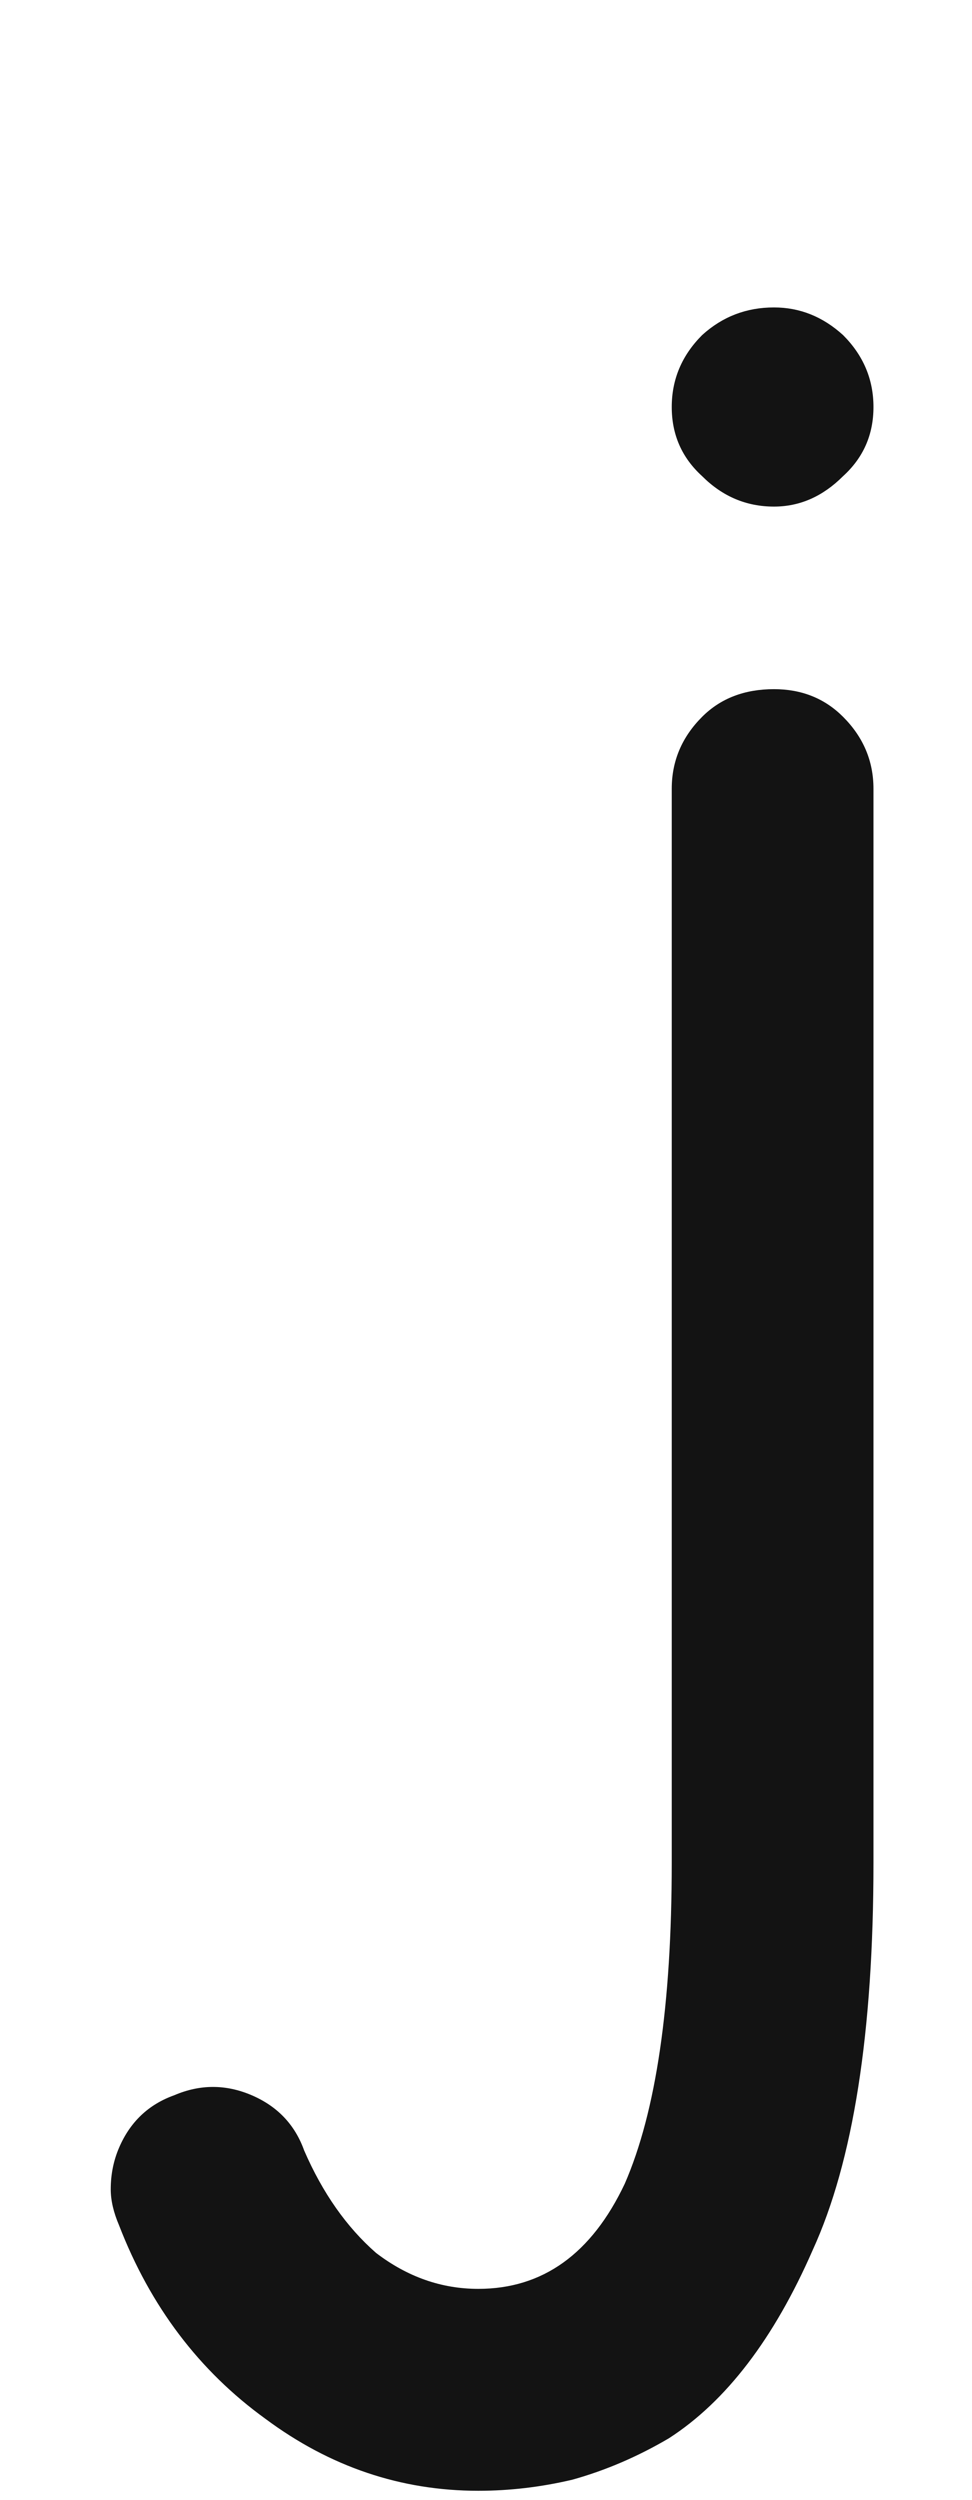 <svg xmlns="http://www.w3.org/2000/svg" width="79" height="203" viewBox="0 0 79 203"><path fill="#131313" d="M53.906,16.172 C51.66,16.172 49.714,15.348 48.066,13.701 C46.419,12.204 45.596,10.332 45.596,8.086 C45.596,5.84 46.419,3.893 48.066,2.246 C49.714,0.749 51.66,0 53.906,0 C56.003,0 57.874,0.749 59.521,2.246 C61.169,3.893 61.992,5.84 61.992,8.086 C61.992,10.332 61.169,12.204 59.521,13.701 C57.874,15.348 56.003,16.172 53.906,16.172 Z M0.674,155.725 C0.225,154.676 0,153.703 0,152.805 C0,151.607 0.225,150.484 0.674,149.436 C1.572,147.339 3.07,145.917 5.166,145.168 C7.262,144.27 9.359,144.27 11.455,145.168 C13.551,146.066 14.974,147.564 15.723,149.66 C17.22,153.104 19.167,155.874 21.562,157.971 C24.108,159.917 26.878,160.891 29.873,160.891 C35.114,160.891 39.082,158.046 41.777,152.355 C44.323,146.516 45.596,137.831 45.596,126.301 C45.596,103.241 45.596,85.501 45.596,39.082 C45.596,36.836 46.419,34.889 48.066,33.242 C49.564,31.745 51.51,30.996 53.906,30.996 C56.152,30.996 58.024,31.745 59.521,33.242 C61.169,34.889 61.992,36.836 61.992,39.082 C61.992,62.292 61.992,80.031 61.992,126.301 C61.992,140.077 60.345,150.559 57.051,157.746 C53.906,164.934 50.013,170.025 45.371,173.02 C42.826,174.517 40.205,175.64 37.51,176.389 C34.964,176.988 32.419,177.287 29.873,177.287 C23.584,177.287 17.819,175.34 12.578,171.447 C7.188,167.554 3.219,162.313 0.674,155.725 Z" transform="translate(9 24.963)"/></svg>